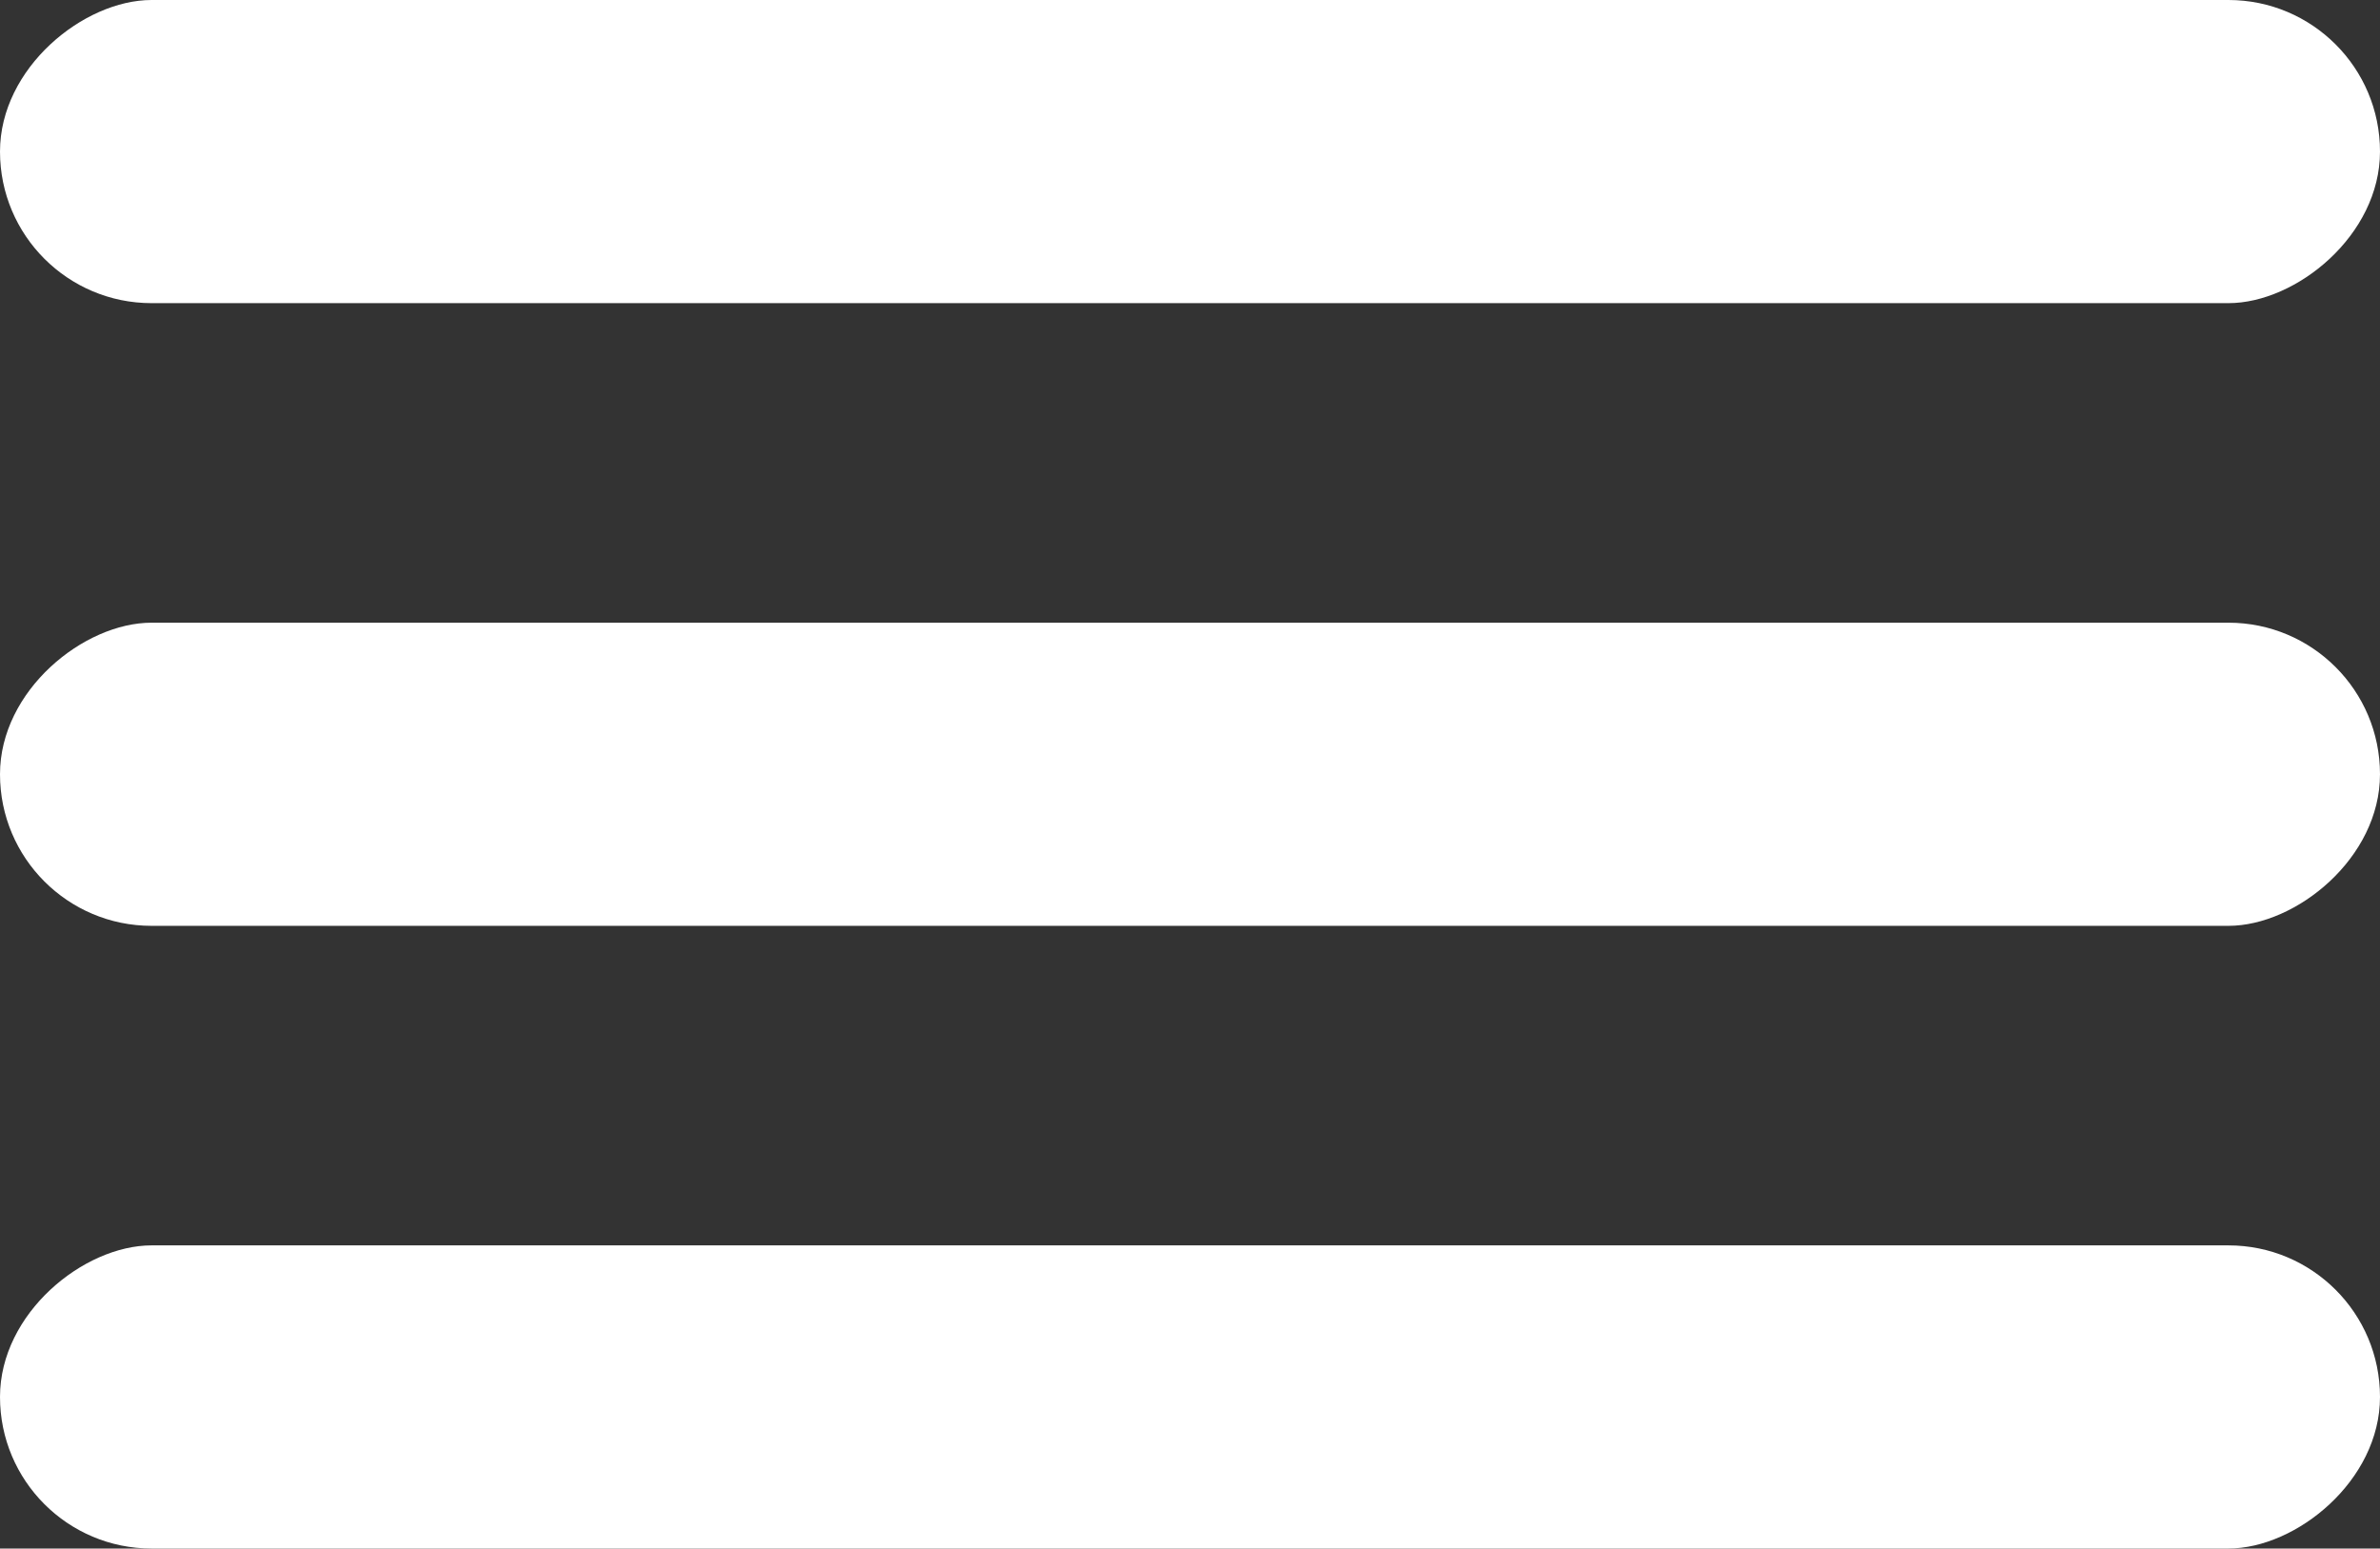 <svg id="Layer_1" data-name="Layer 1" xmlns="http://www.w3.org/2000/svg" viewBox="0 0 92.96 60.48"><rect x="0" y="0" width="92.96" height="60.48" fill="#333333" stroke="none"/><defs><style>.cls-1{fill:#fff;}</style></defs><rect class="cls-1" x="41.06" y="-15.74" width="11.84" height="92.96" rx="5.92" transform="translate(15.74 77.22) rotate(-90)"/><rect class="cls-1" x="41.06" y="-40.06" width="11.84" height="92.96" rx="5.92" transform="translate(40.06 52.9) rotate(-90)"/><rect class="cls-1" x="41.06" y="8.58" width="11.84" height="92.96" rx="5.92" transform="translate(-8.58 101.54) rotate(-90)"/></svg>